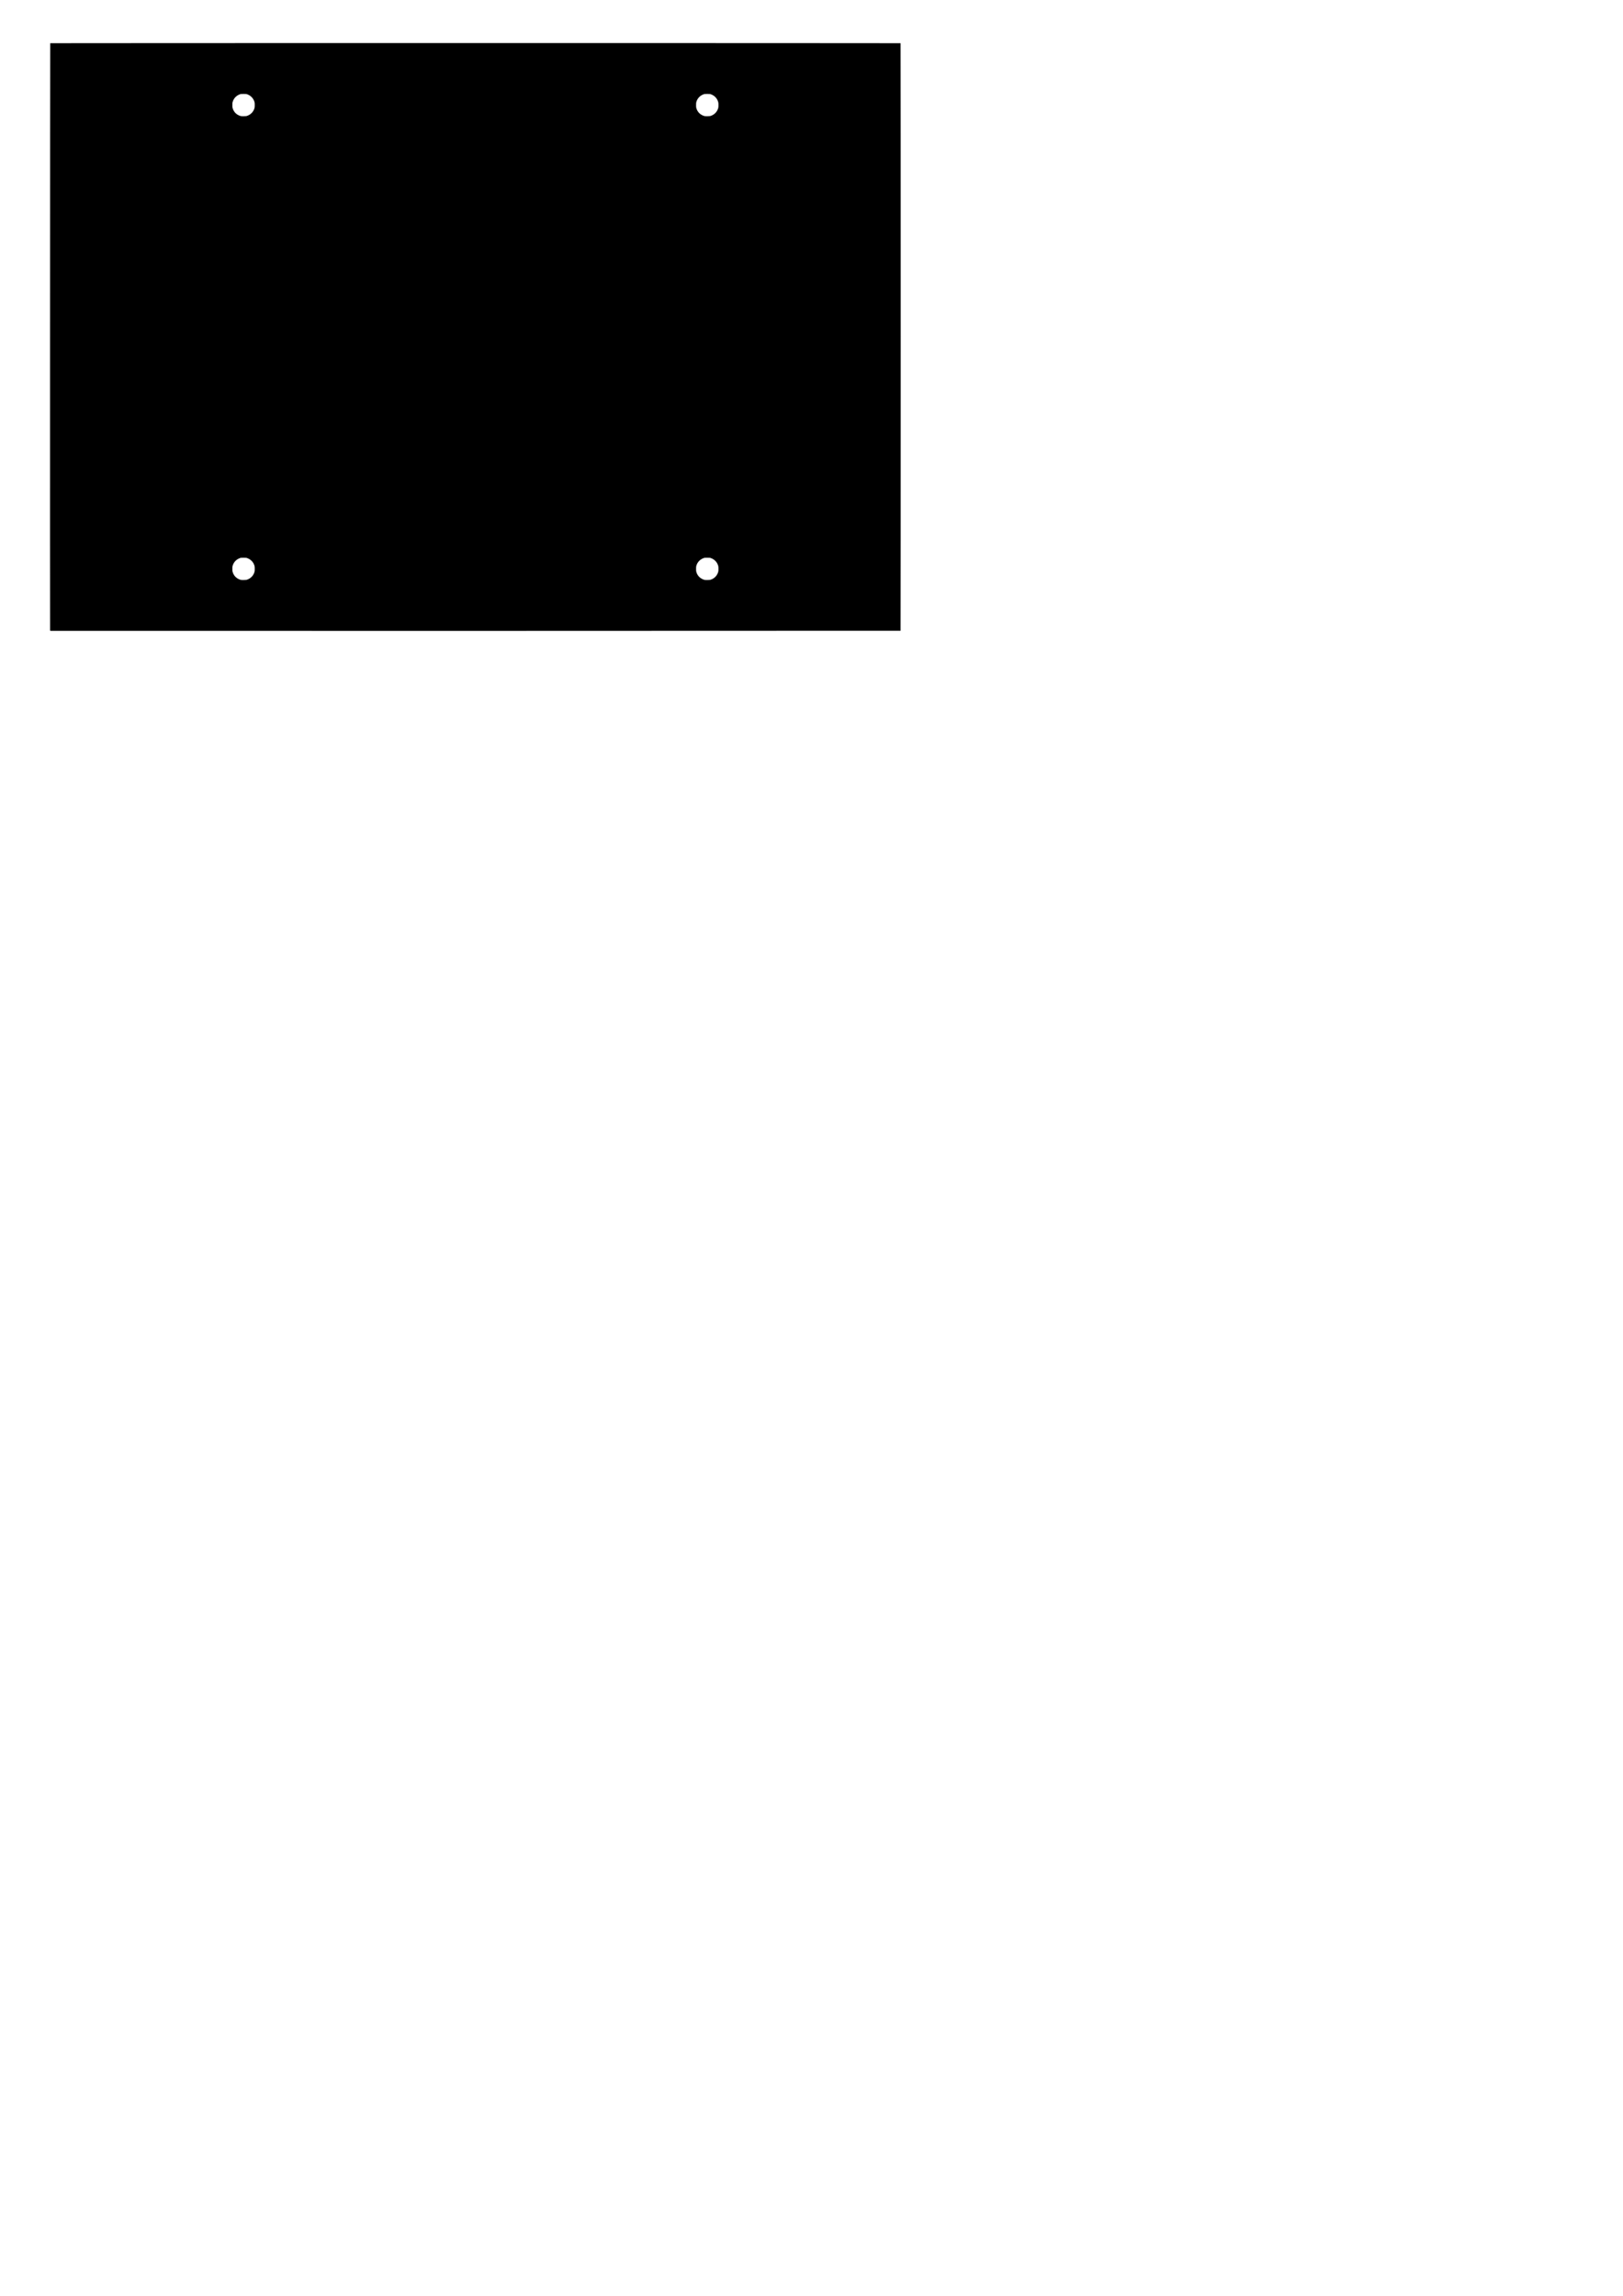 <?xml version="1.0" encoding="UTF-8" standalone="no"?>
<!-- Created with Inkscape (http://www.inkscape.org/) -->

<svg
   xmlns:dc="http://purl.org/dc/elements/1.1/"
   xmlns:cc="http://creativecommons.org/ns#"
   xmlns:rdf="http://www.w3.org/1999/02/22-rdf-syntax-ns#"
   xmlns:svg="http://www.w3.org/2000/svg"
   xmlns="http://www.w3.org/2000/svg"
   xmlns:sodipodi="http://sodipodi.sourceforge.net/DTD/sodipodi-0.dtd"
   xmlns:inkscape="http://www.inkscape.org/namespaces/inkscape"
   width="744.094"
   height="1052.362"
   id="svg2"
   version="1.1"
   inkscape:version="0.48.2 r9819"
   sodipodi:docname="sidepanel_A4.svg">
  <defs
     id="defs4" />
  <sodipodi:namedview
     id="base"
     pagecolor="#ffffff"
     bordercolor="#666666"
     borderopacity="1.0"
     inkscape:pageopacity="0.0"
     inkscape:pageshadow="2"
     inkscape:zoom="1.0763215"
     inkscape:cx="287.6815"
     inkscape:cy="814.89697"
     inkscape:document-units="px"
     inkscape:current-layer="layer1"
     showgrid="false"
     inkscape:window-width="1328"
     inkscape:window-height="771"
     inkscape:window-x="0"
     inkscape:window-y="0"
     inkscape:window-maximized="0" />
  <g
     inkscape:label="Layer 1"
     inkscape:groupmode="layer"
     id="layer1">
    <path
       style="fill:#000000"
       d="m 23.134,289.162 c -0.07,-0.018 -0.139,-0.128 -0.162,-0.258 -0.065,-0.365 -0.006,-269.039 0.059,-269.104 0.077,-0.077 389.781,-0.077 389.858,0 0.077,0.077 0.077,269.238 0,269.315 -0.059,0.059 -389.529,0.106 -389.756,0.046 z m 90.354,-23.533 c 1.48,-0.557 2.611,-1.734 3.115,-3.241 0.172,-0.514 0.189,-0.666 0.189,-1.63 0,-0.964 -0.018,-1.116 -0.189,-1.63 -0.503,-1.505 -1.625,-2.674 -3.115,-3.245 -0.578,-0.222 -0.604,-0.225 -1.826,-0.225 -1.223,0 -1.248,0.003 -1.826,0.225 -1.49,0.571 -2.612,1.741 -3.115,3.245 -0.172,0.514 -0.189,0.666 -0.189,1.63 0,0.964 0.018,1.116 0.189,1.63 0.567,1.697 1.86,2.911 3.63,3.406 0.253,0.071 0.668,0.093 1.453,0.077 1.029,-0.021 1.135,-0.036 1.685,-0.243 z m 212.598,0 c 1.48,-0.557 2.611,-1.734 3.115,-3.241 0.172,-0.514 0.189,-0.666 0.189,-1.63 0,-0.964 -0.018,-1.116 -0.189,-1.63 -0.503,-1.505 -1.625,-2.674 -3.115,-3.245 -0.578,-0.222 -0.604,-0.225 -1.826,-0.225 -1.223,0 -1.248,0.003 -1.826,0.225 -1.49,0.571 -2.612,1.741 -3.115,3.245 -0.172,0.514 -0.189,0.666 -0.189,1.63 0,0.964 0.018,1.116 0.189,1.63 0.567,1.697 1.86,2.911 3.63,3.406 0.253,0.071 0.668,0.093 1.453,0.077 1.029,-0.021 1.135,-0.036 1.685,-0.243 z M 113.488,53.031 c 1.48,-0.557 2.611,-1.734 3.115,-3.241 0.172,-0.514 0.189,-0.666 0.189,-1.63 0,-0.964 -0.018,-1.116 -0.189,-1.63 -0.503,-1.505 -1.625,-2.674 -3.115,-3.245 -0.578,-0.222 -0.604,-0.225 -1.826,-0.225 -1.223,0 -1.248,0.003 -1.826,0.225 -1.49,0.571 -2.612,1.741 -3.115,3.245 -0.172,0.514 -0.189,0.666 -0.189,1.63 0,0.964 0.018,1.116 0.189,1.63 0.567,1.697 1.86,2.911 3.63,3.407 0.253,0.071 0.668,0.093 1.453,0.077 1.029,-0.021 1.135,-0.036 1.685,-0.243 z m 212.598,0 c 1.48,-0.557 2.611,-1.734 3.115,-3.241 0.172,-0.514 0.189,-0.666 0.189,-1.63 0,-0.964 -0.018,-1.116 -0.189,-1.63 -0.503,-1.505 -1.625,-2.674 -3.115,-3.245 -0.578,-0.222 -0.604,-0.225 -1.826,-0.225 -1.223,0 -1.248,0.003 -1.826,0.225 -1.49,0.571 -2.612,1.741 -3.115,3.245 -0.172,0.514 -0.189,0.666 -0.189,1.63 0,0.964 0.018,1.116 0.189,1.63 0.567,1.697 1.86,2.911 3.63,3.407 0.253,0.071 0.668,0.093 1.453,0.077 1.029,-0.021 1.135,-0.036 1.685,-0.243 z"
       id="path3280"
       inkscape:connector-curvature="0" />
  </g>
</svg>
